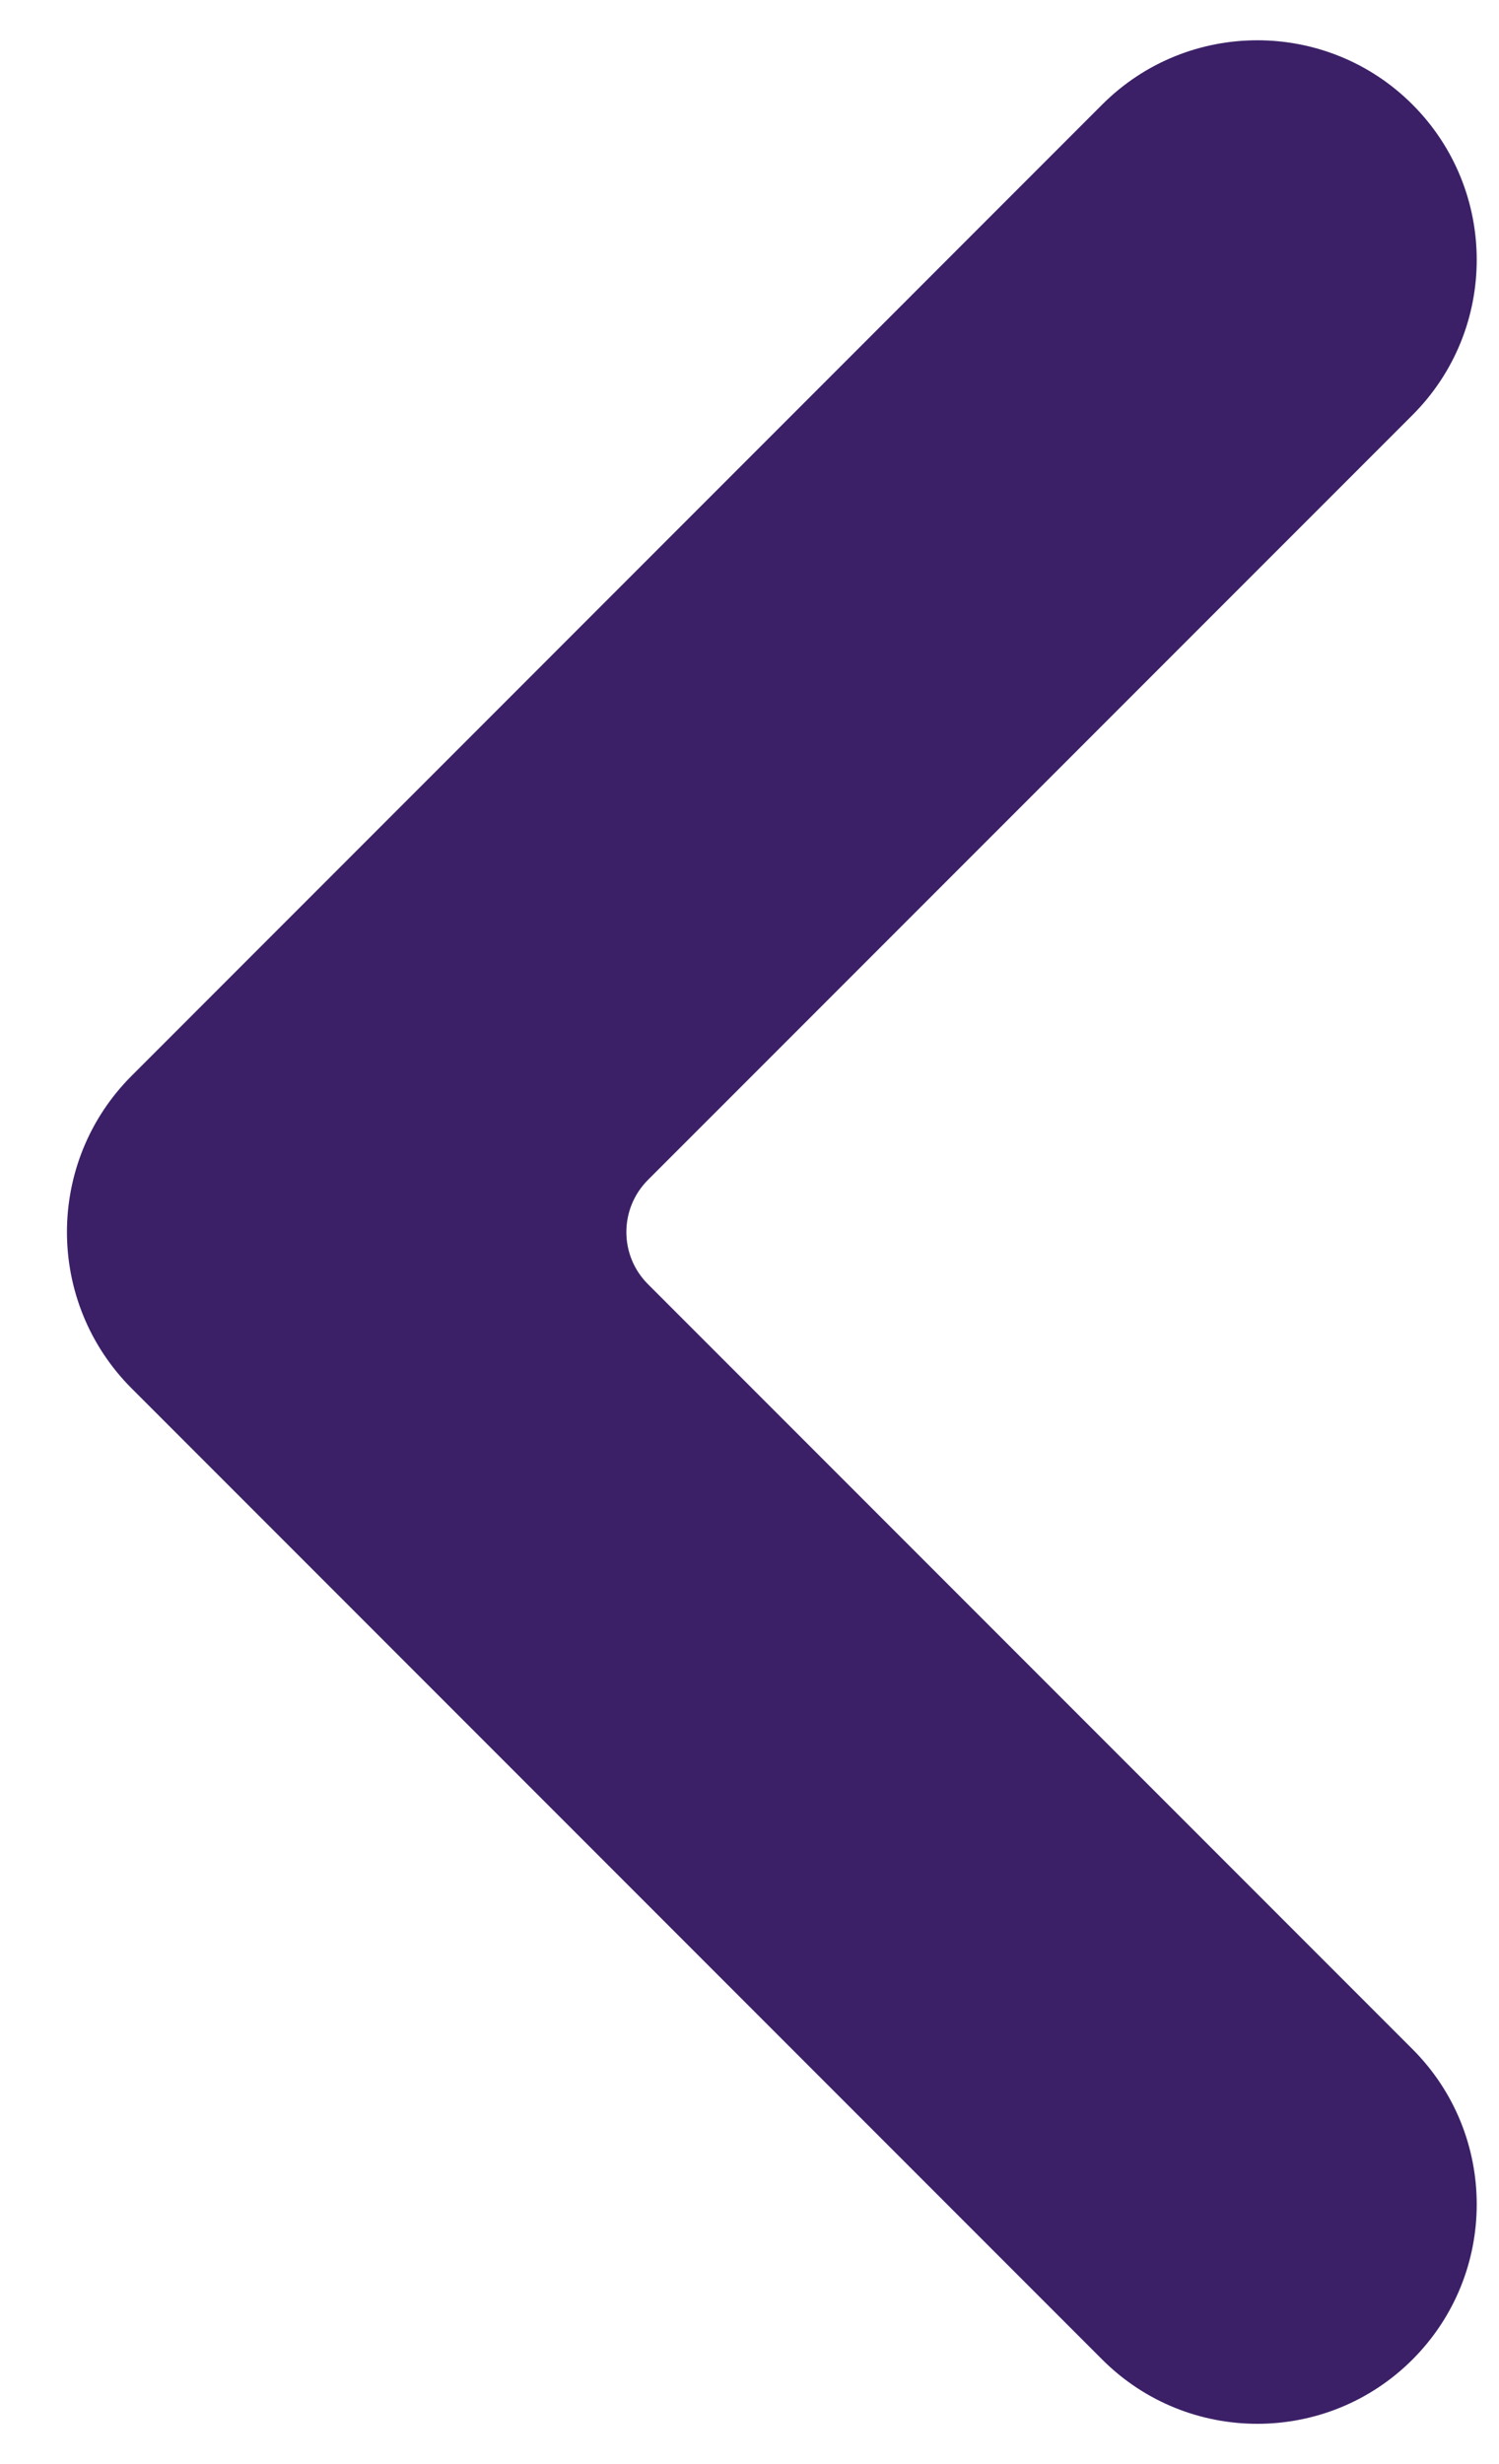 <svg width="14" height="23" viewBox="0 0 14 23" fill="none" xmlns="http://www.w3.org/2000/svg">
<path fill-rule="evenodd" clip-rule="evenodd" d="M10.294 22.024C11.094 22.824 12.392 22.824 13.192 22.024C13.992 21.224 13.992 19.927 13.192 19.127L6.051 11.986C5.783 11.718 5.783 11.283 6.051 11.014L13.192 3.874C13.992 3.074 13.992 1.777 13.192 0.976C12.392 0.176 11.094 0.176 10.294 0.976L1.229 10.042C0.424 10.847 0.424 12.153 1.229 12.959L10.294 22.024Z" fill="#3B2067"/>
</svg>
